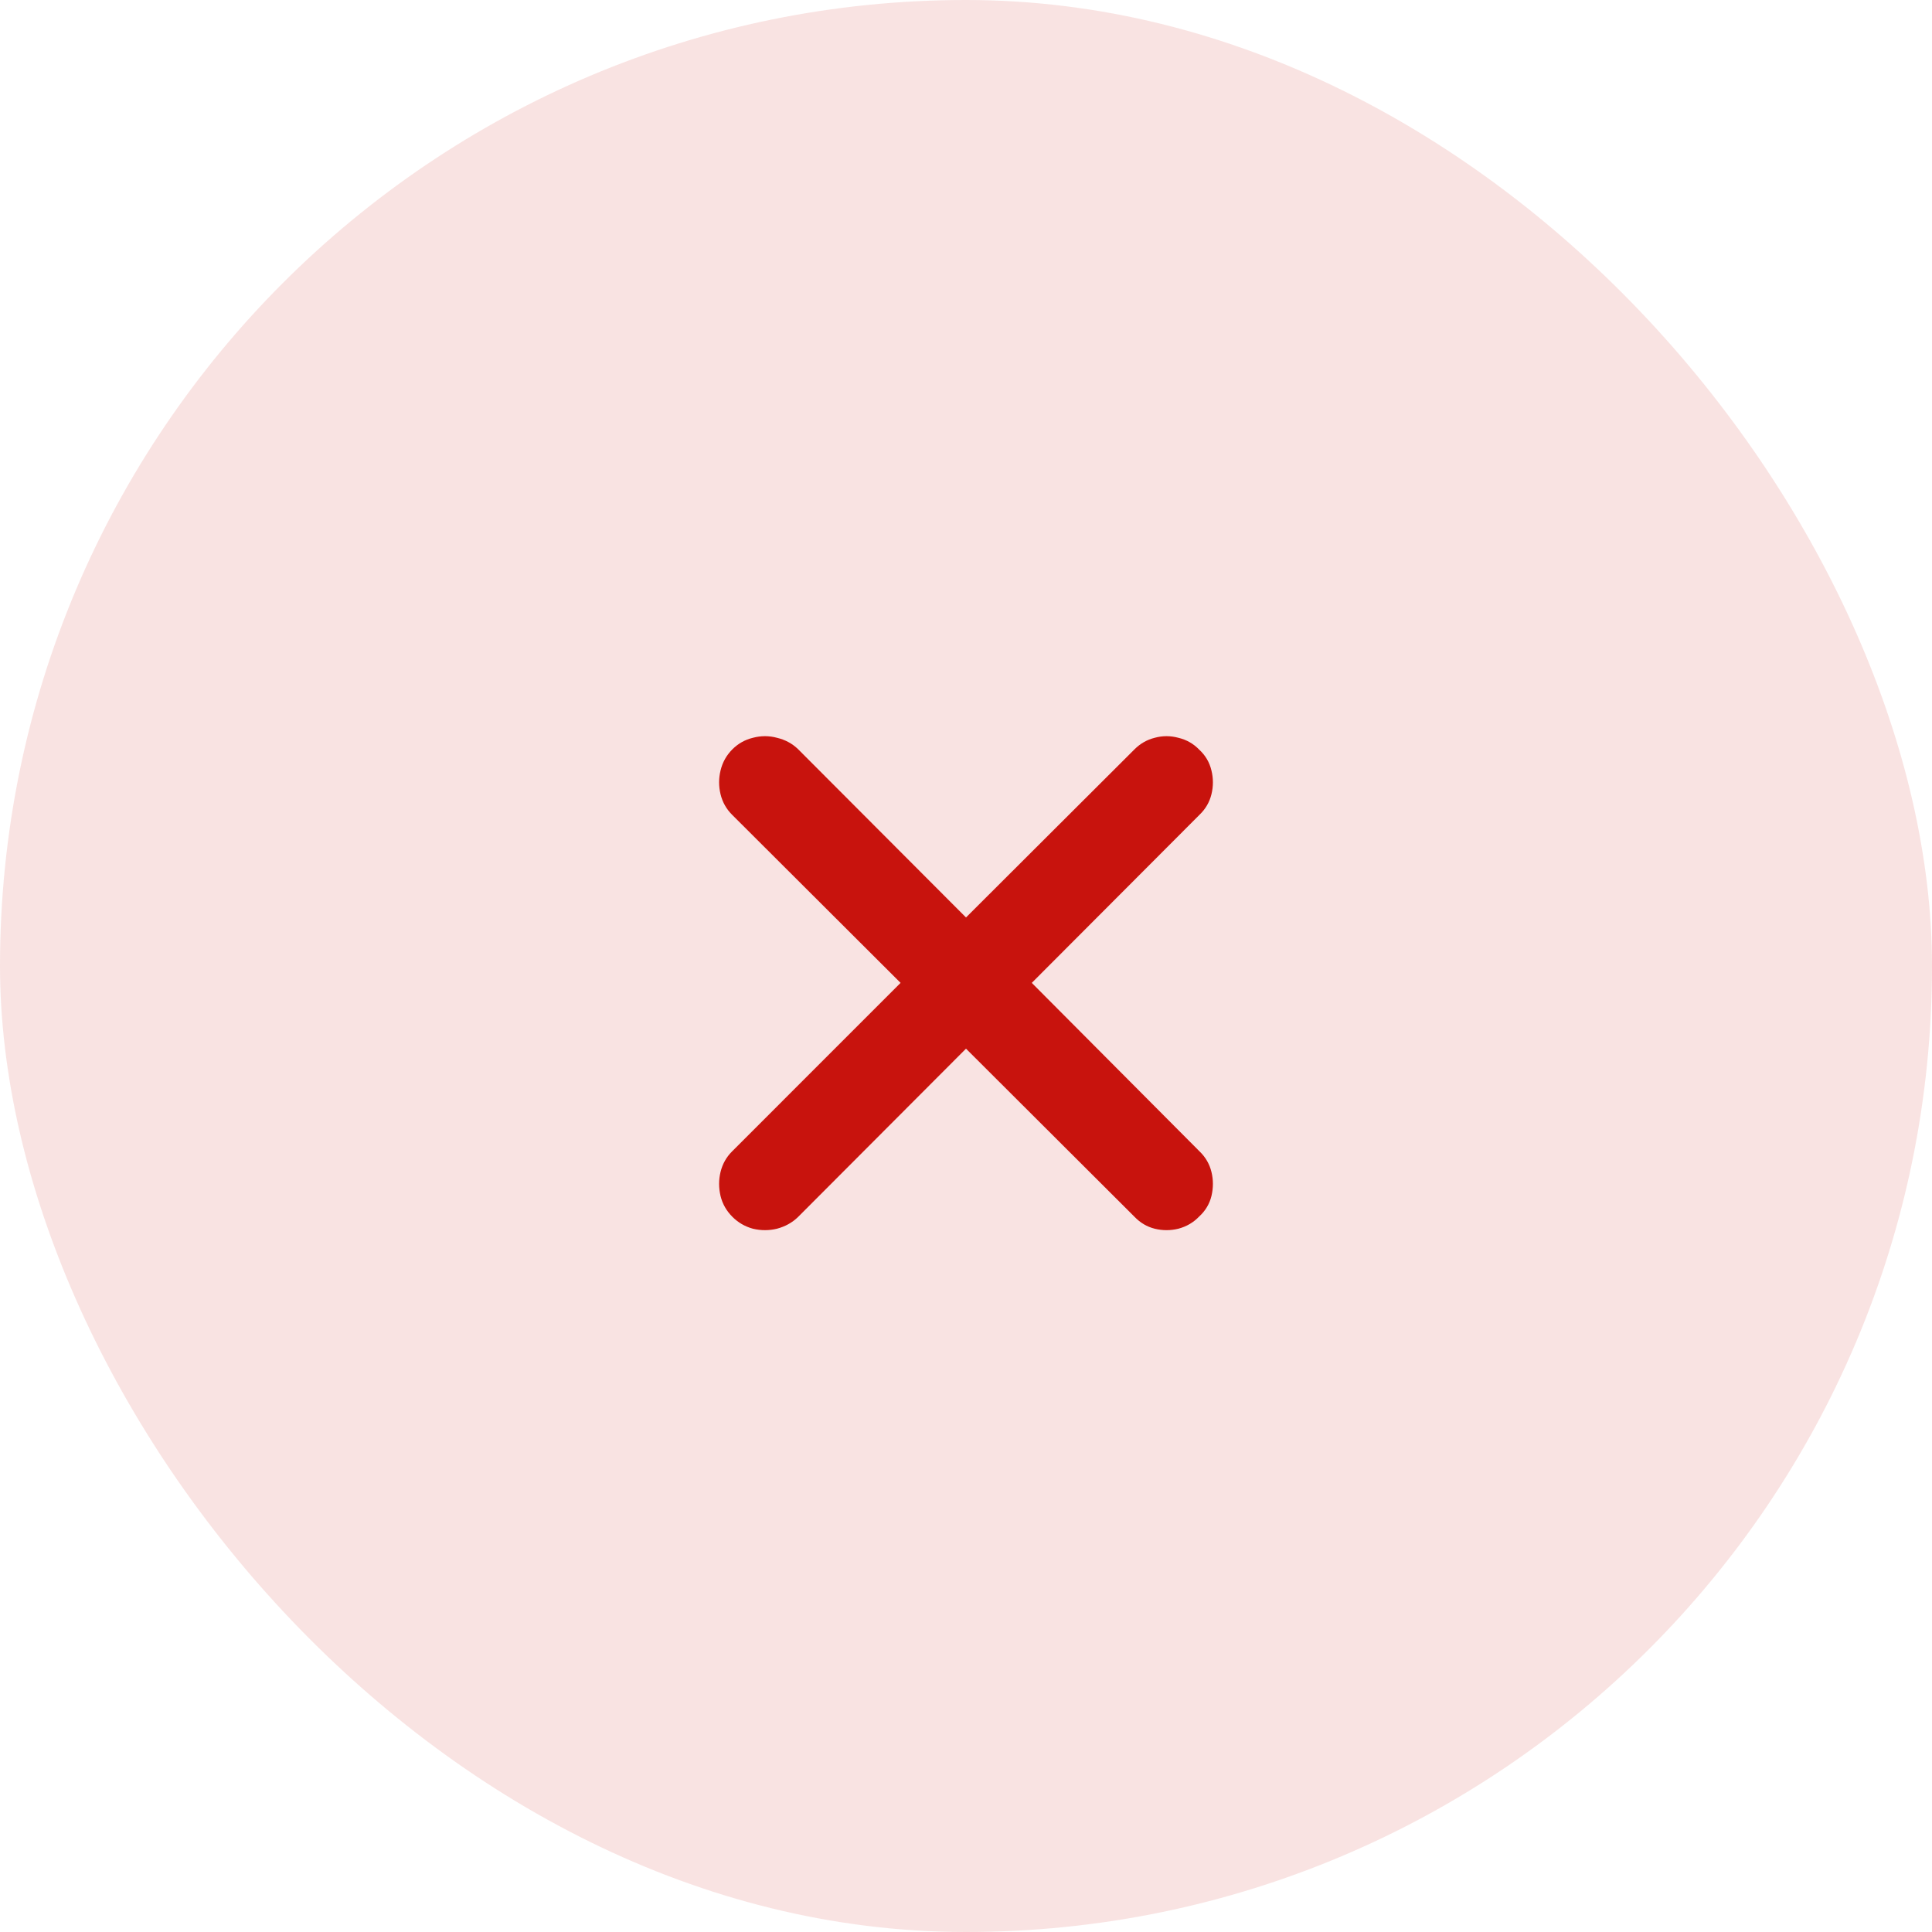 <svg width="42" height="42" viewBox="0 0 42 42" fill="none" xmlns="http://www.w3.org/2000/svg">
<rect width="42" height="42" rx="21" fill="#C8130D" fill-opacity="0.12"/>
<path d="M15.922 26.453C15.792 26.323 15.706 26.172 15.664 26C15.622 25.823 15.622 25.648 15.664 25.477C15.706 25.305 15.789 25.156 15.914 25.031L19.578 21.367L15.914 17.711C15.789 17.586 15.706 17.438 15.664 17.266C15.622 17.094 15.622 16.922 15.664 16.75C15.706 16.573 15.792 16.419 15.922 16.289C16.047 16.164 16.195 16.081 16.367 16.039C16.544 15.992 16.719 15.992 16.891 16.039C17.068 16.081 17.219 16.162 17.344 16.281L21 19.945L24.664 16.289C24.789 16.164 24.935 16.081 25.102 16.039C25.273 15.992 25.445 15.992 25.617 16.039C25.794 16.081 25.945 16.167 26.07 16.297C26.206 16.422 26.294 16.573 26.336 16.75C26.378 16.922 26.378 17.094 26.336 17.266C26.294 17.438 26.208 17.586 26.078 17.711L22.43 21.367L26.078 25.031C26.208 25.156 26.294 25.305 26.336 25.477C26.378 25.648 26.378 25.823 26.336 26C26.294 26.172 26.206 26.32 26.07 26.445C25.945 26.576 25.794 26.664 25.617 26.711C25.445 26.753 25.273 26.753 25.102 26.711C24.935 26.669 24.789 26.583 24.664 26.453L21 22.797L17.344 26.461C17.219 26.581 17.068 26.664 16.891 26.711C16.719 26.753 16.544 26.753 16.367 26.711C16.195 26.664 16.047 26.578 15.922 26.453Z" fill="#C8130D"/>
</svg>

